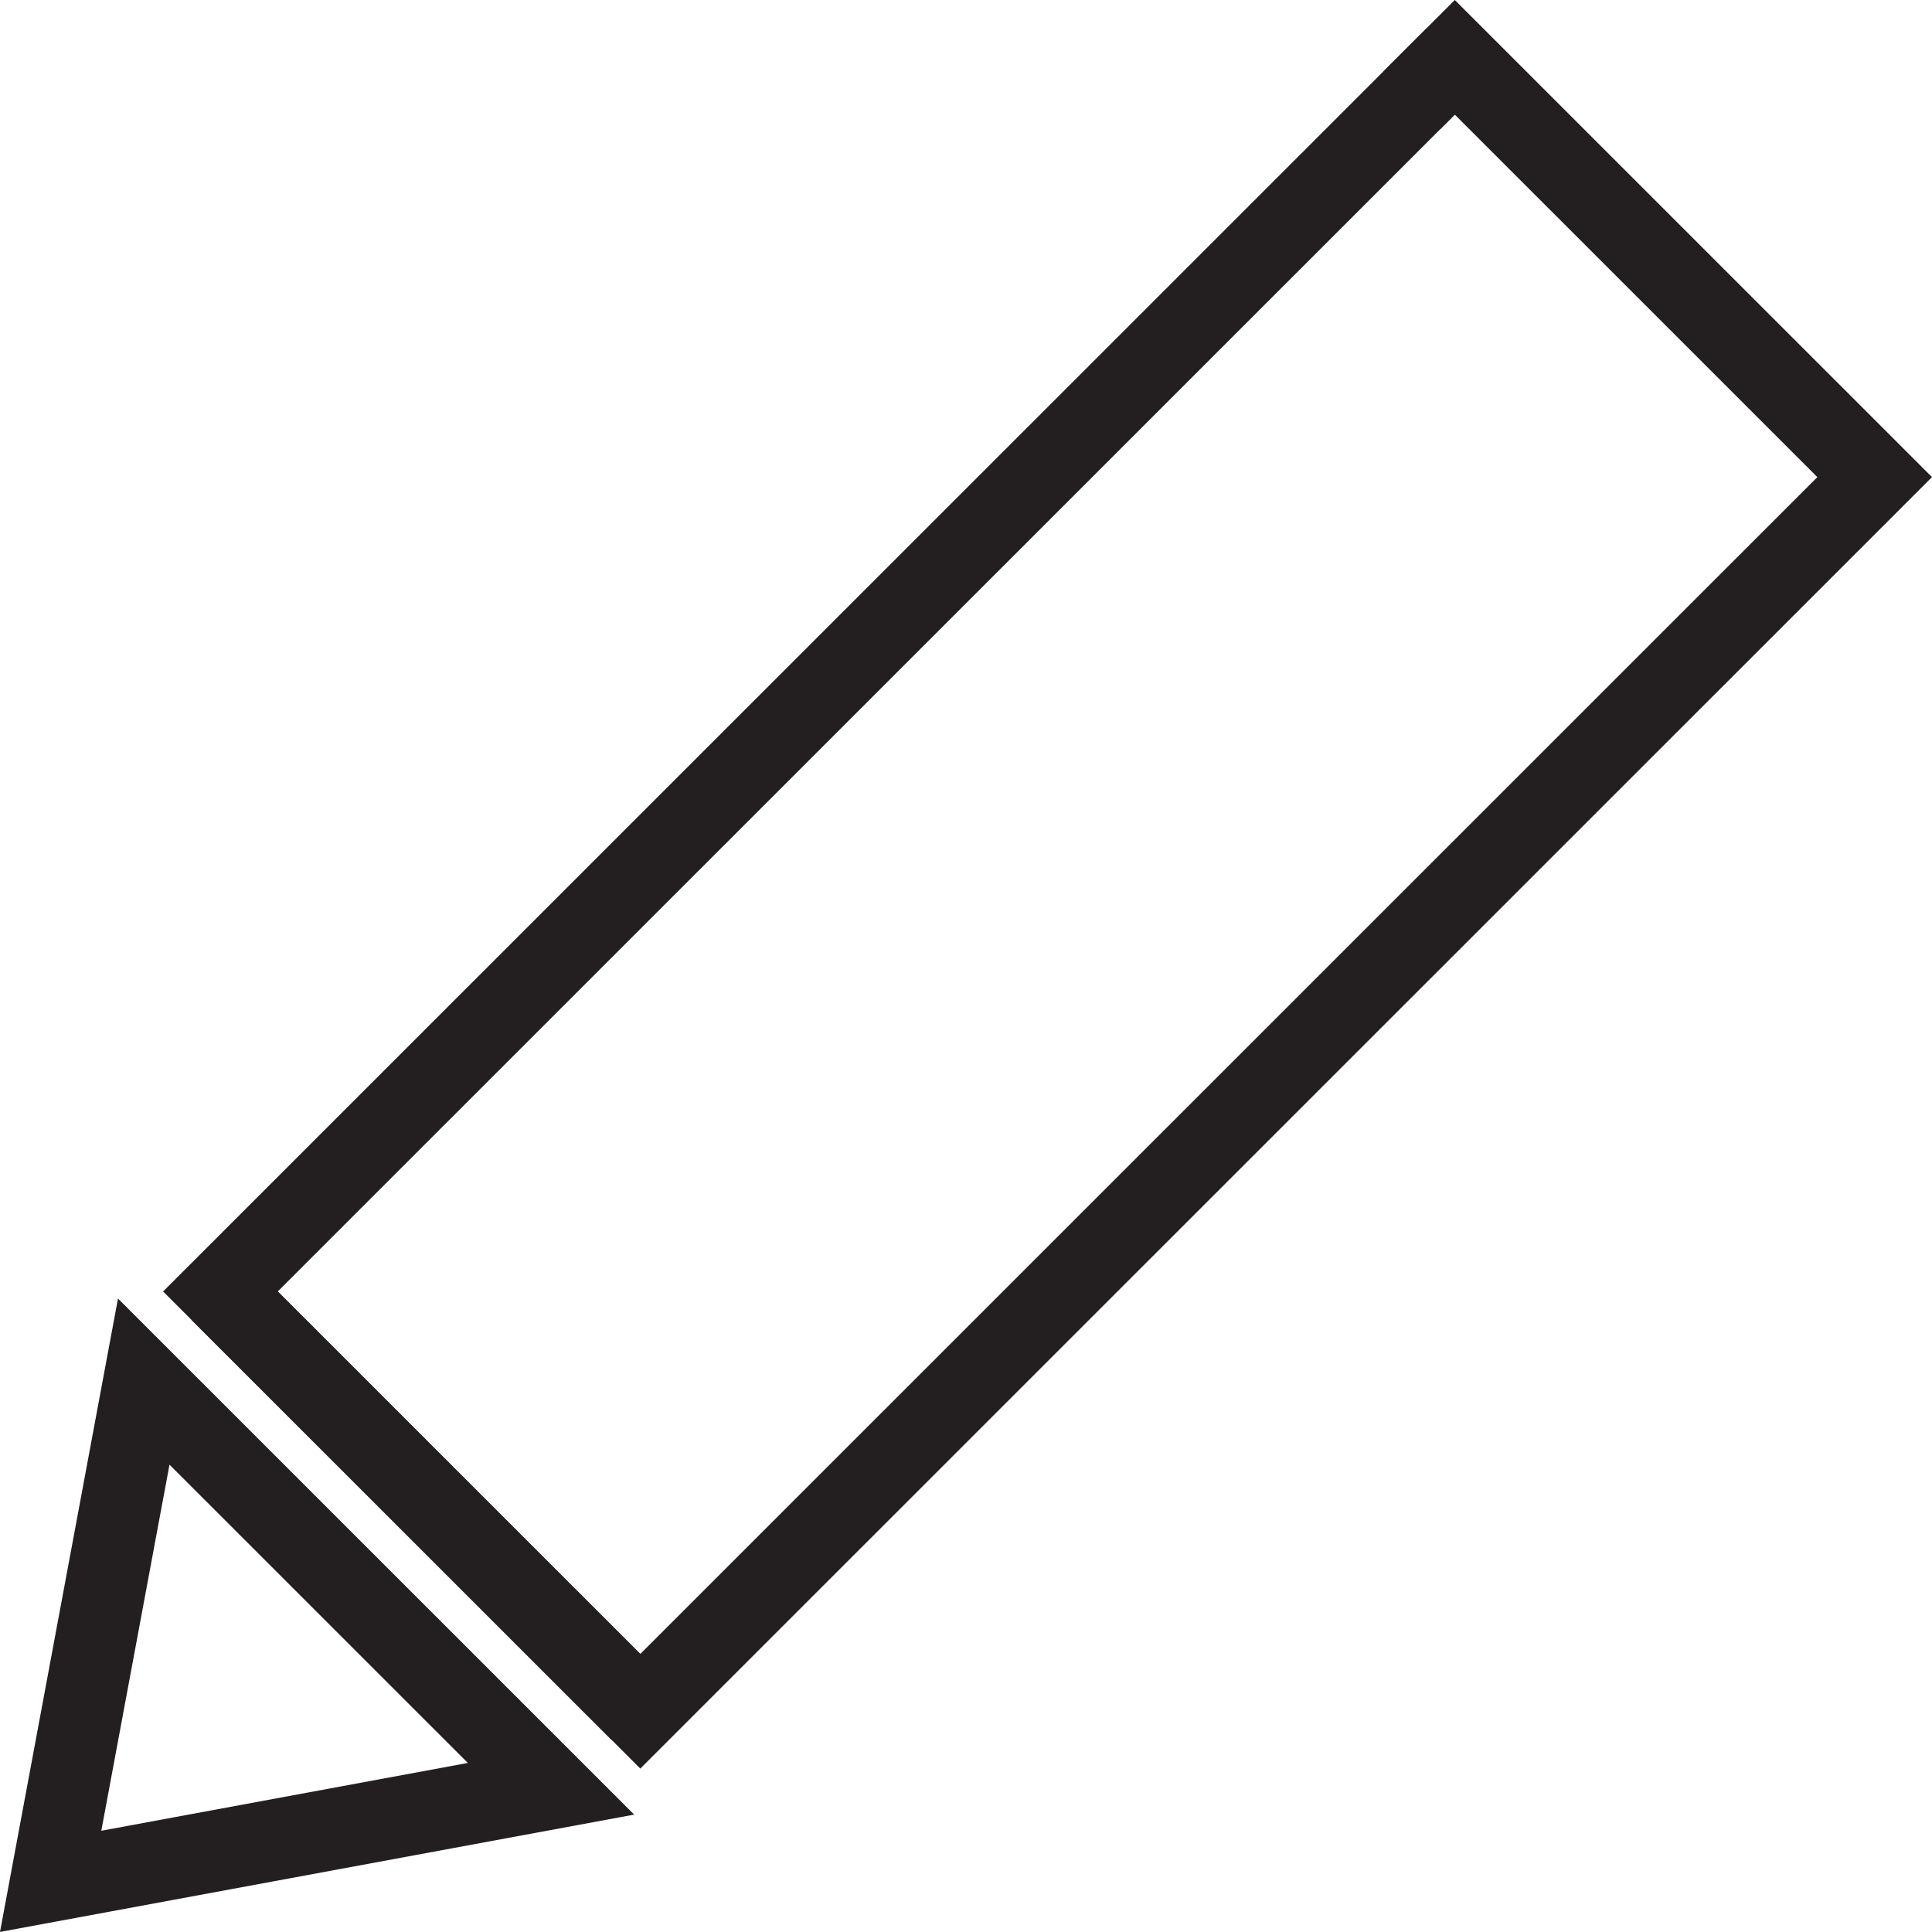 <?xml version="1.0" encoding="utf-8"?>
<!-- Generator: Adobe Illustrator 16.0.0, SVG Export Plug-In . SVG Version: 6.00 Build 0)  -->
<!DOCTYPE svg PUBLIC "-//W3C//DTD SVG 1.1//EN" "http://www.w3.org/Graphics/SVG/1.1/DTD/svg11.dtd">
<svg version="1.1" id="Layer_2" xmlns="http://www.w3.org/2000/svg" xmlns:xlink="http://www.w3.org/1999/xlink" x="0px" y="0px"
	 width="190.656px" height="190.648px" viewBox="0 0 190.656 190.648" enable-background="new 0 0 190.656 190.648"
	 xml:space="preserve">
<polygon fill="none" stroke="#231F20" stroke-width="8" points="4.999,185.656 14.185,136.341 54.375,176.522 "/>
<path fill="none" stroke="#231F20" stroke-width="8" d="M63.187,168.873l-41.435-41.427L63.187,168.873z"/>
<polygon fill="none" stroke="#231F20" stroke-width="8" points="63.187,168.873 184.999,47.083 143.565,5.656 139.33,9.89 
	21.752,127.446 "/>
<line fill="none" stroke="#231F20" stroke-width="8" x1="139.33" y1="9.89" x2="143.565" y2="5.656"/>
</svg>
